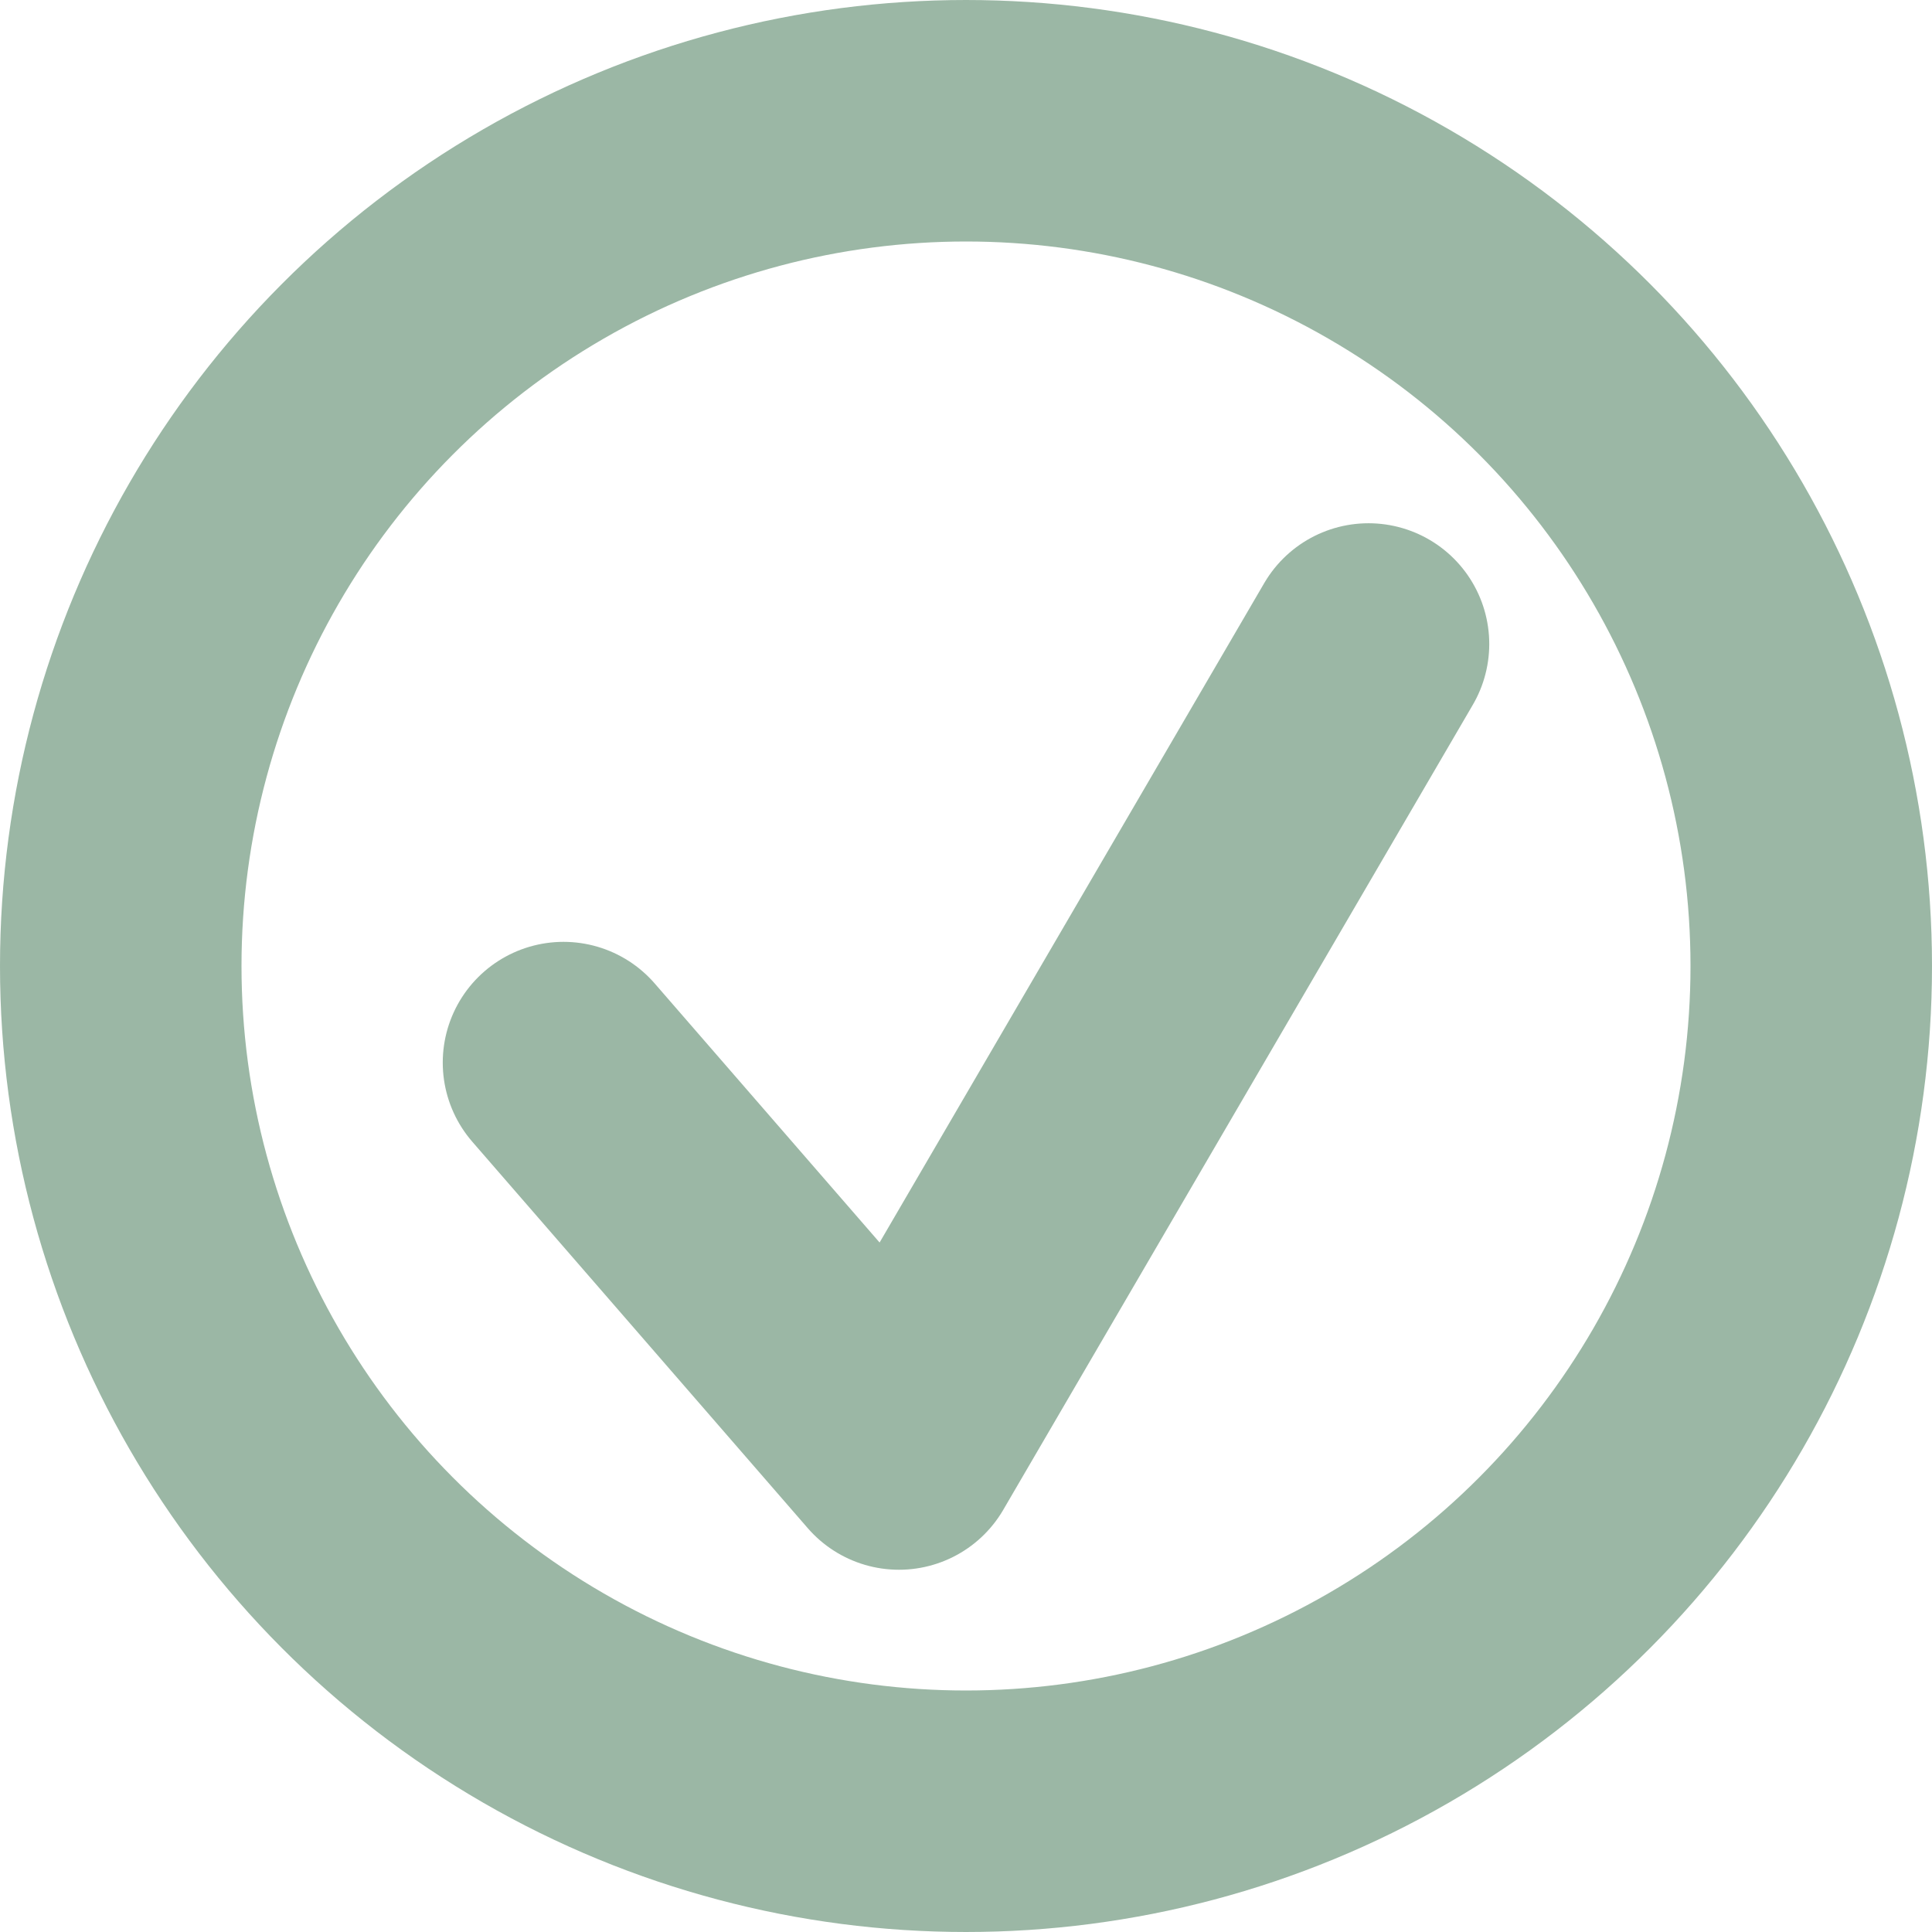 <svg width="24" height="24" viewBox="0 0 24 24" fill="none" xmlns="http://www.w3.org/2000/svg">
<circle cx="12" cy="12" r="10.5" stroke="#71997F" stroke-opacity="0.7" stroke-width="3"/>
<path d="M7 13.2L11.167 18L17 8" stroke="#71997F" stroke-opacity="0.7" stroke-width="3" stroke-linecap="round" stroke-linejoin="round"/>
</svg>
